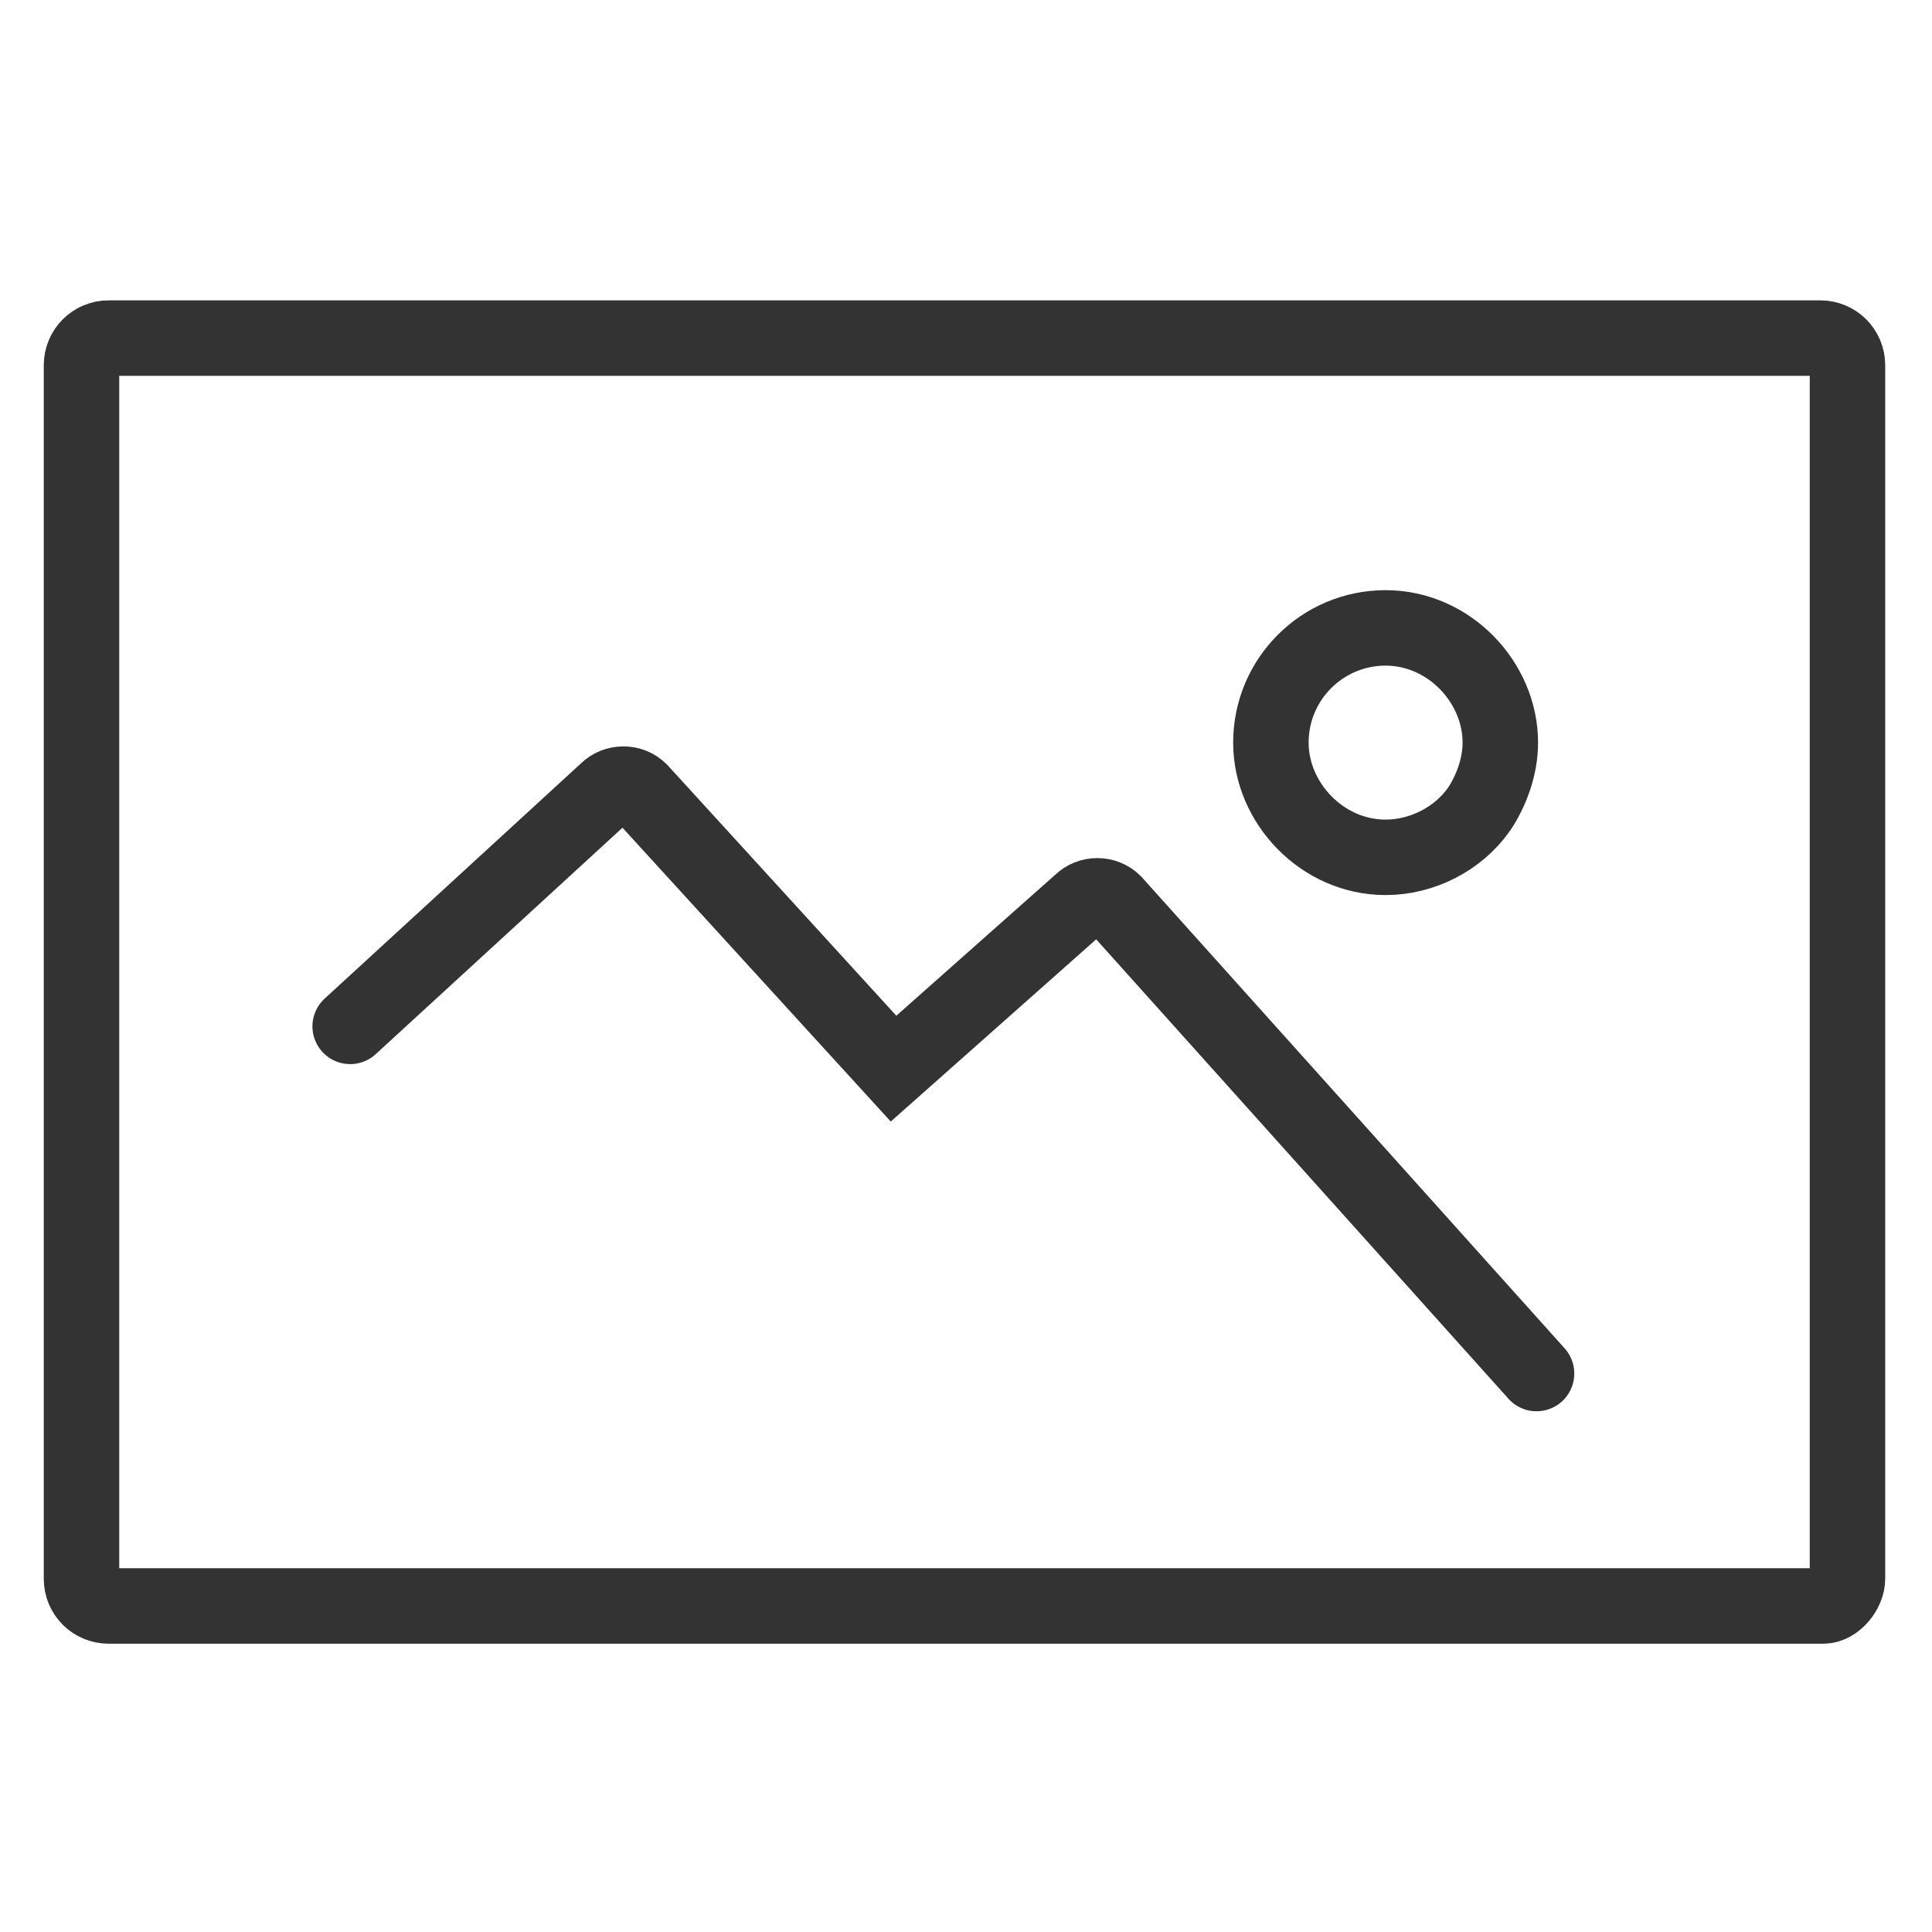 <?xml version="1.0" encoding="utf-8"?>
<!-- Generator: Adobe Illustrator 18.1.1, SVG Export Plug-In . SVG Version: 6.00 Build 0)  -->
<svg version="1.1" id="Ebene_1" xmlns="http://www.w3.org/2000/svg" xmlns:xlink="http://www.w3.org/1999/xlink" x="0px" y="0px"
	 viewBox="0 0 64 64" enable-background="new 0 0 64 64" xml:space="preserve">
<g>
	<path fill="none" stroke="#333333" stroke-width="2.5" stroke-linecap="round" stroke-miterlimit="10" d="M11.6,34l8.5-7.8
		c0.3-0.3,0.8-0.3,1.1,0l8.4,9.2l6.2-5.5c0.3-0.3,0.8-0.3,1.1,0l14,15.6"/>
	<path fill="none" stroke="#333333" stroke-width="2.5" stroke-linecap="round" stroke-miterlimit="10" d="M49.7,24.6
		c0-2-1.7-3.8-3.8-3.8s-3.8,1.7-3.8,3.8c0,2,1.7,3.8,3.8,3.8c1.2,0,2.4-0.6,3.1-1.6C49.4,26.2,49.7,25.4,49.7,24.6z"/>
	<g>
		<path fill="none" stroke="#333333" stroke-width="2.5" stroke-miterlimit="10" d="M60.4,53.2H3.6c-0.5,0-0.9-0.4-0.9-0.9V12.1
			c0-0.5,0.4-0.9,0.9-0.9h56.7c0.5,0,0.9,0.4,0.9,0.9v40.2C61.2,52.7,60.8,53.2,60.4,53.2z"/>
	</g>
</g>
</svg>
